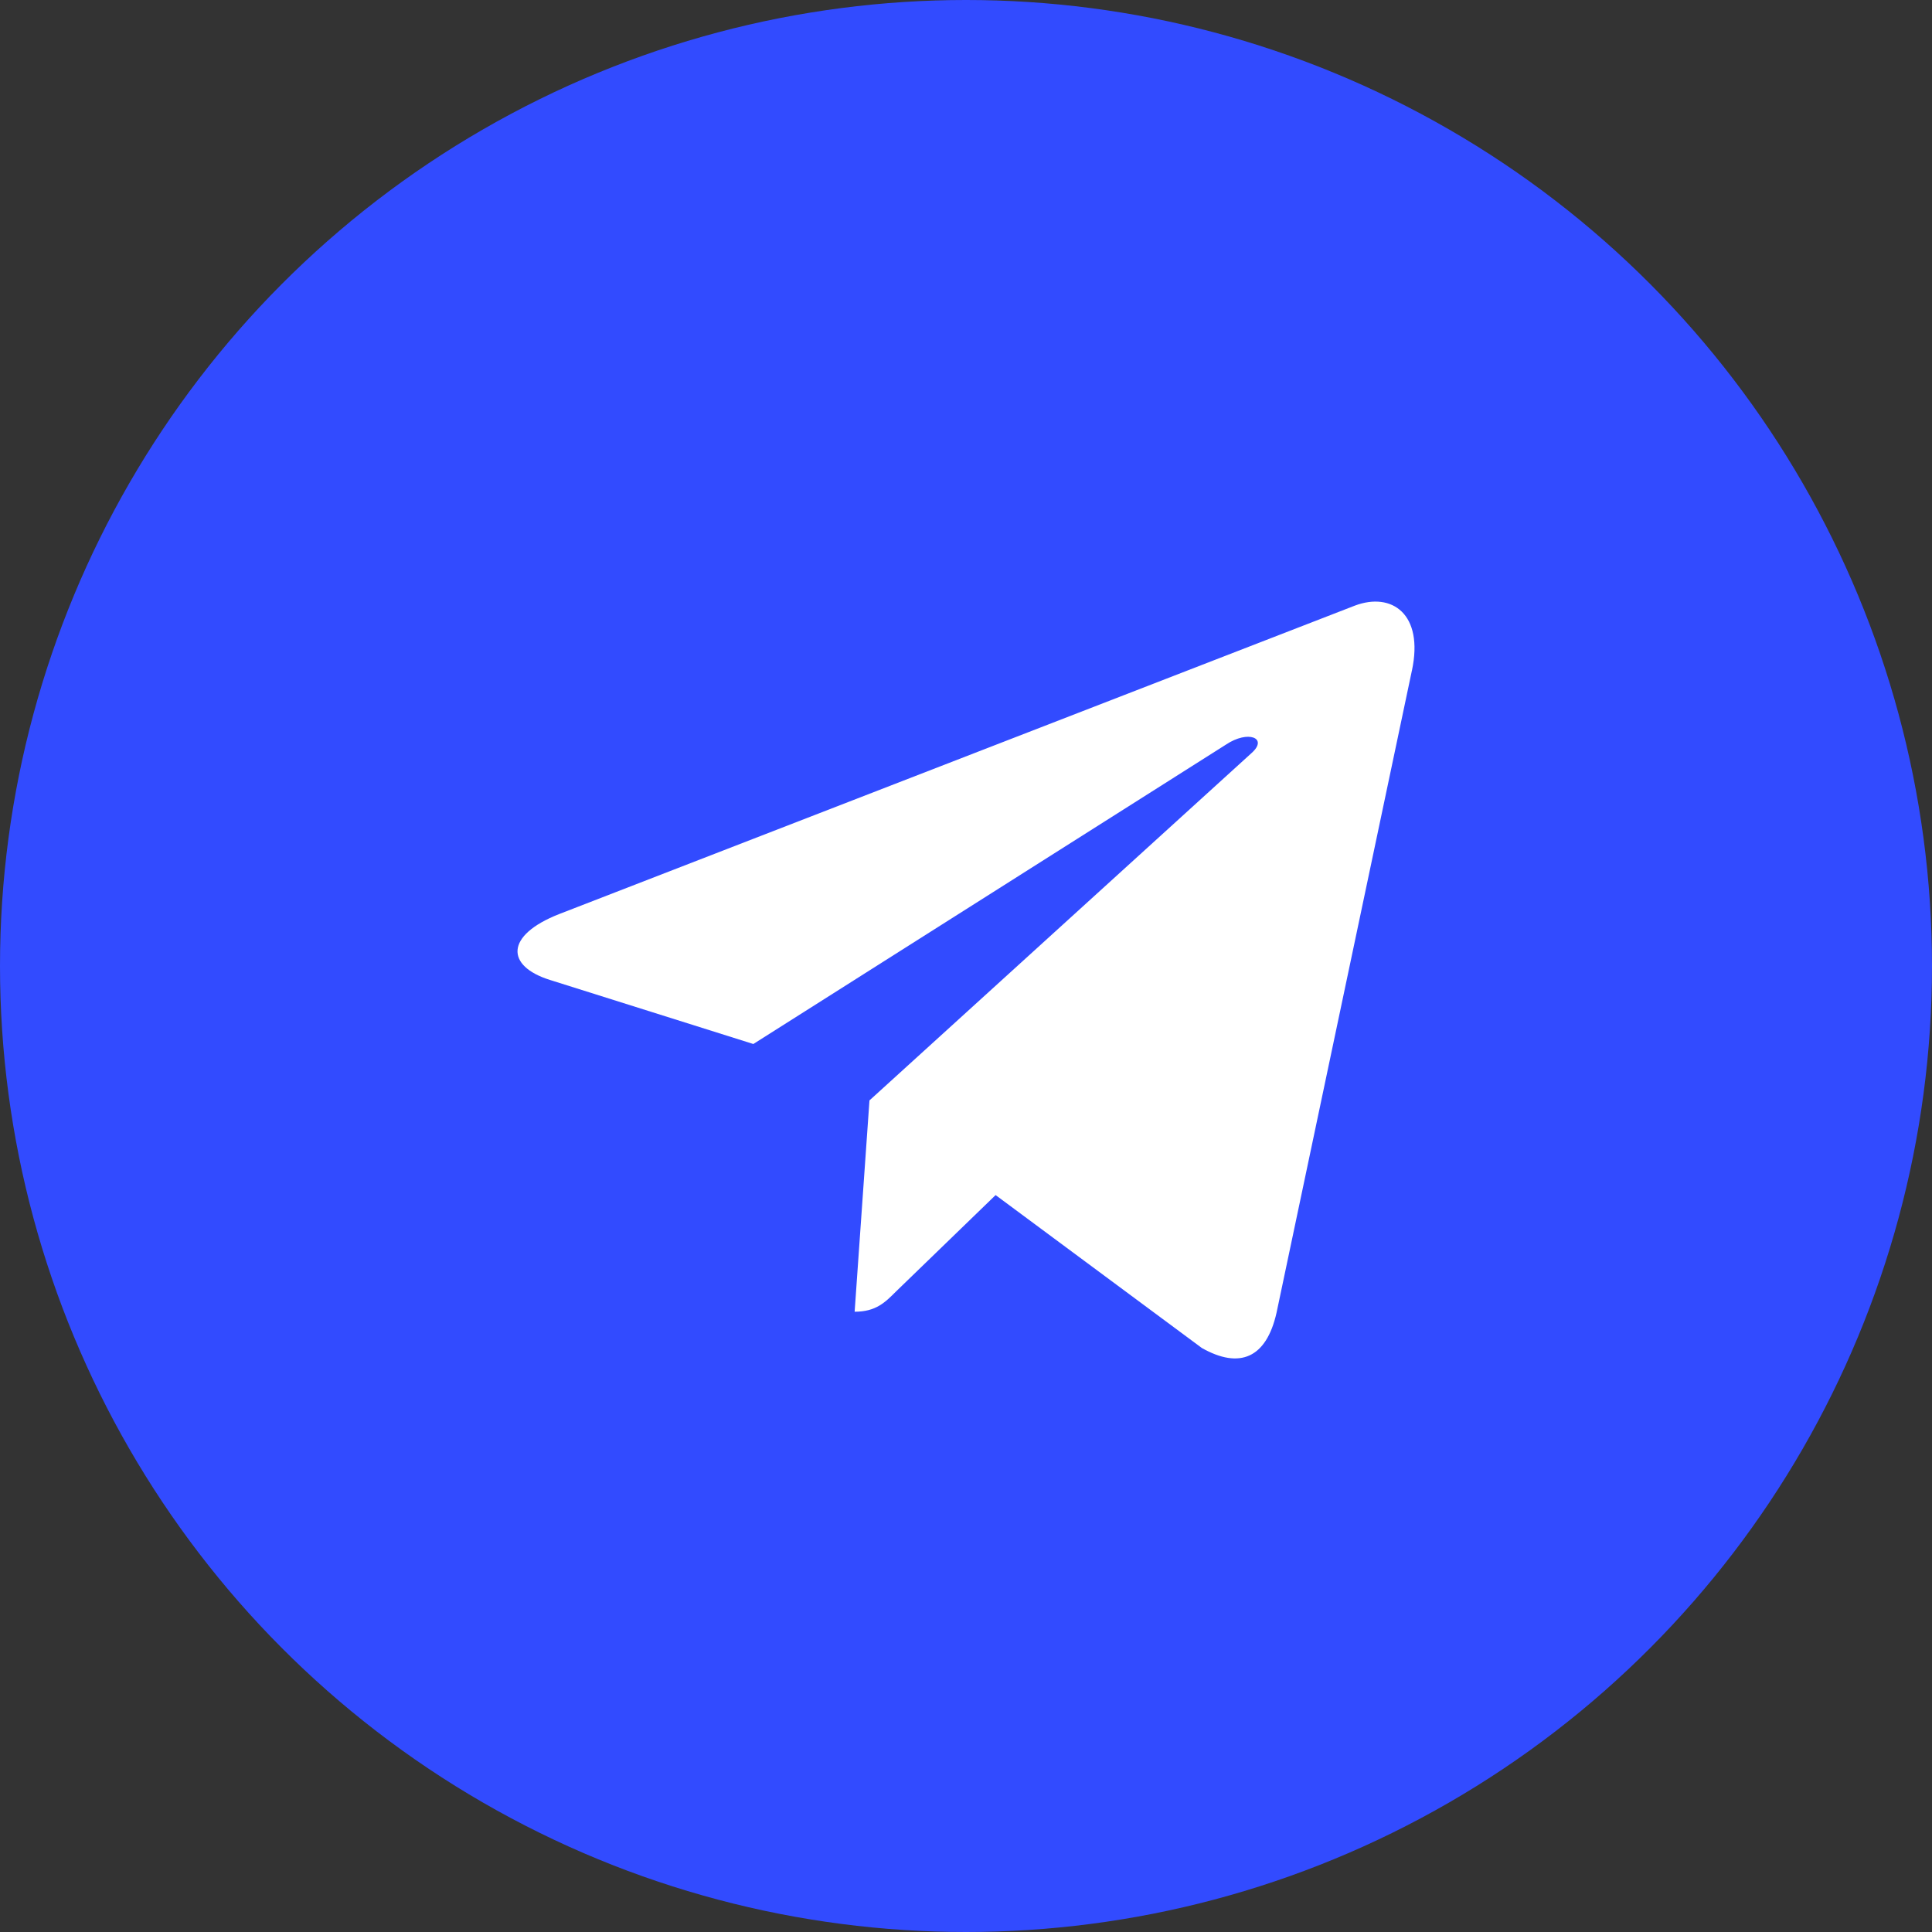<svg width="56" height="56" viewBox="0 0 56 56" fill="none" xmlns="http://www.w3.org/2000/svg">
<rect x="0" y="0" width="56" height="56" fill="#333333" stroke="none"/>
<circle cx="28" cy="28" r="28" fill="#324BFF"/>
<g clip-path="url(#clip0_71_143)">
<path d="M25.202 31.896L24.772 38.021C25.387 38.021 25.654 37.753 25.974 37.432L28.858 34.64L34.837 39.073C35.933 39.691 36.705 39.365 37.001 38.051L40.925 19.435L40.926 19.434C41.274 17.793 40.34 17.152 39.272 17.554L16.207 26.495C14.633 27.113 14.657 28.002 15.94 28.404L21.836 30.261L35.533 21.584C36.178 21.152 36.764 21.391 36.282 21.823L25.202 31.896Z" fill="white"/>
</g>
<defs>
<clipPath id="clip0_71_143">
<rect width="26" height="26" fill="white" transform="translate(15 15)"/>
</clipPath>
</defs>
</svg>
